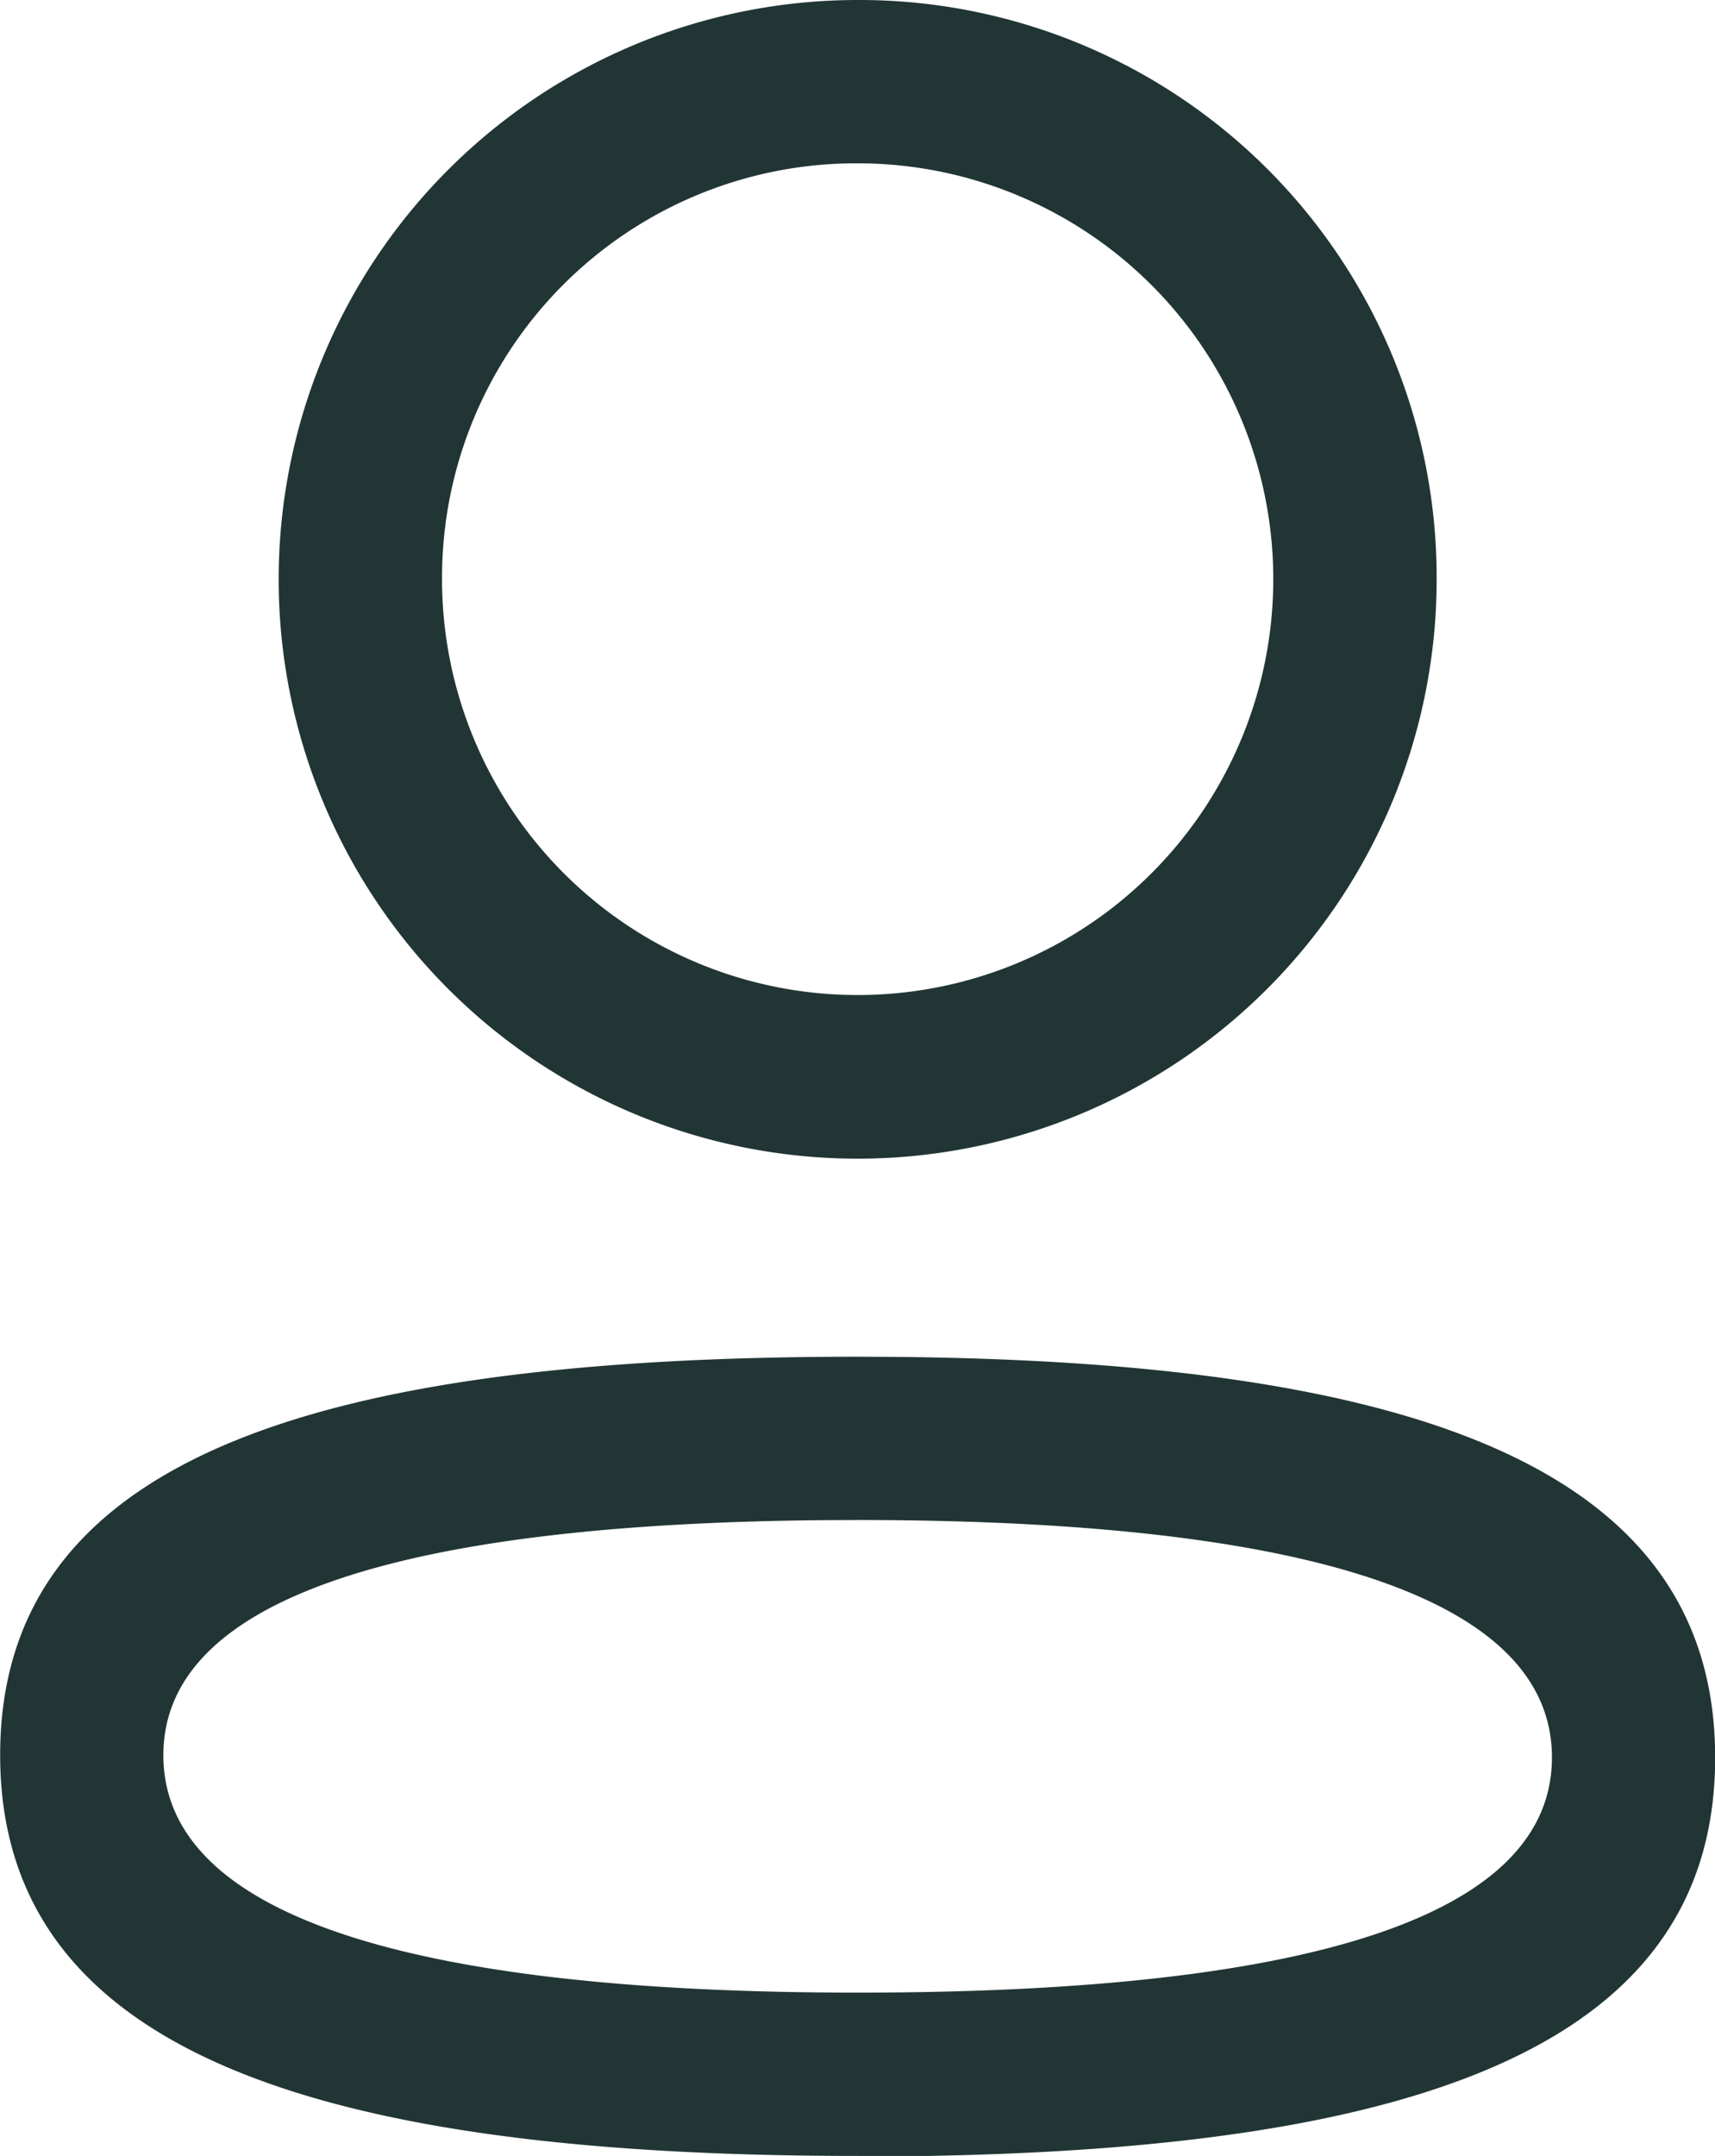<svg xmlns="http://www.w3.org/2000/svg" width="10.77" height="13.533" viewBox="0 0 10.77 13.533">
  <path id="add-user" d="M7.386,2a3.636,3.636,0,1,0,3.636,3.636A3.625,3.625,0,0,0,7.386,2Zm0,1.025a2.61,2.61,0,1,1-2.61,2.61A2.6,2.6,0,0,1,7.386,3.025Zm0,7.49c-3.439,0-5.385.652-5.385,2.5s1.955,2.516,5.385,2.516l.44,0c3.164-.055,4.945-.73,4.945-2.5,0-1.811-1.871-2.486-5.164-2.515Zm0,1.025c2.872,0,4.36.506,4.36,1.49s-1.484,1.476-4.36,1.476-4.36-.506-4.36-1.49c0-.952,1.4-1.449,4.13-1.475Z" transform="translate(-2 -2)" fill="#223535" fill-rule="evenodd"/>
</svg>
